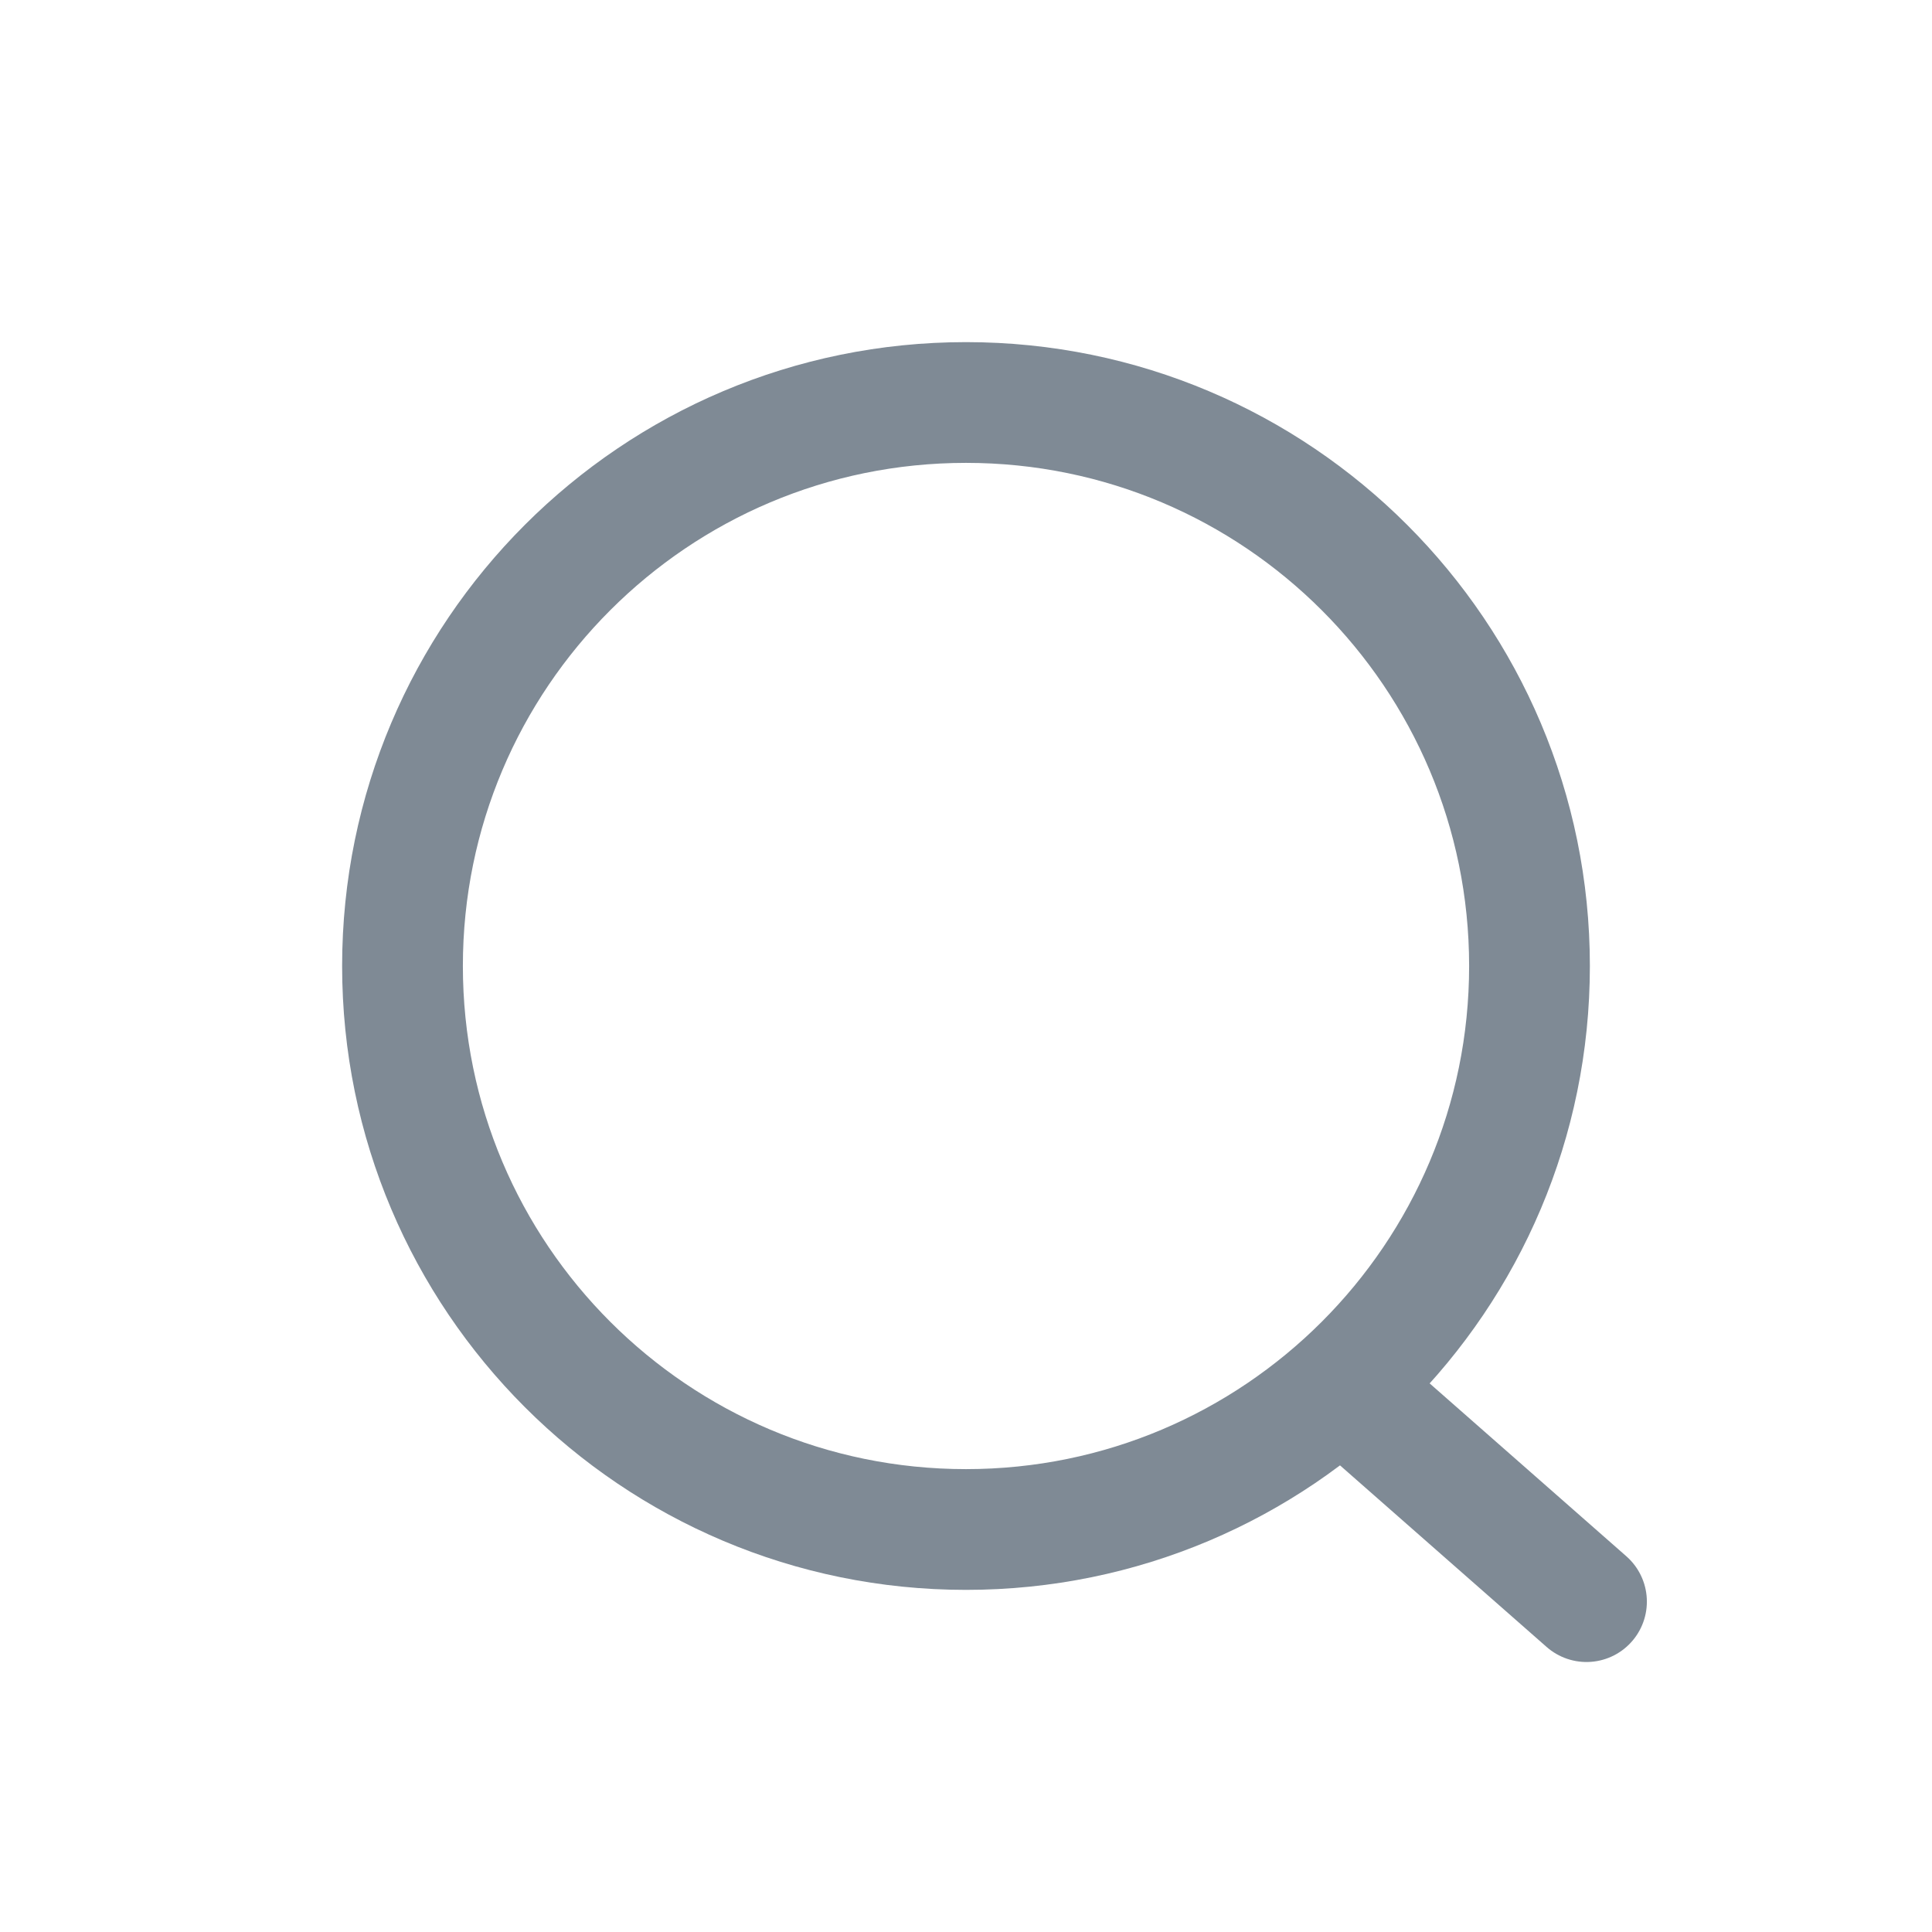 <svg width="24" height="24" viewBox="0 0 24 24" fill="none" xmlns="http://www.w3.org/2000/svg">
<path d="M12 19C15.866 19 19 15.866 19 12C19 8.134 15.866 5 12 5C8.134 5 5 8.134 5 12C5 15.866 8.134 19 12 19Z" stroke="#7F8A95" stroke-width="1.5" stroke-linecap="round" stroke-linejoin="round"/>
<path d="M19.708 19.896L17 17.516" stroke="#7F8A95" stroke-width="1.5" stroke-linecap="round" stroke-linejoin="round"/>
</svg>
